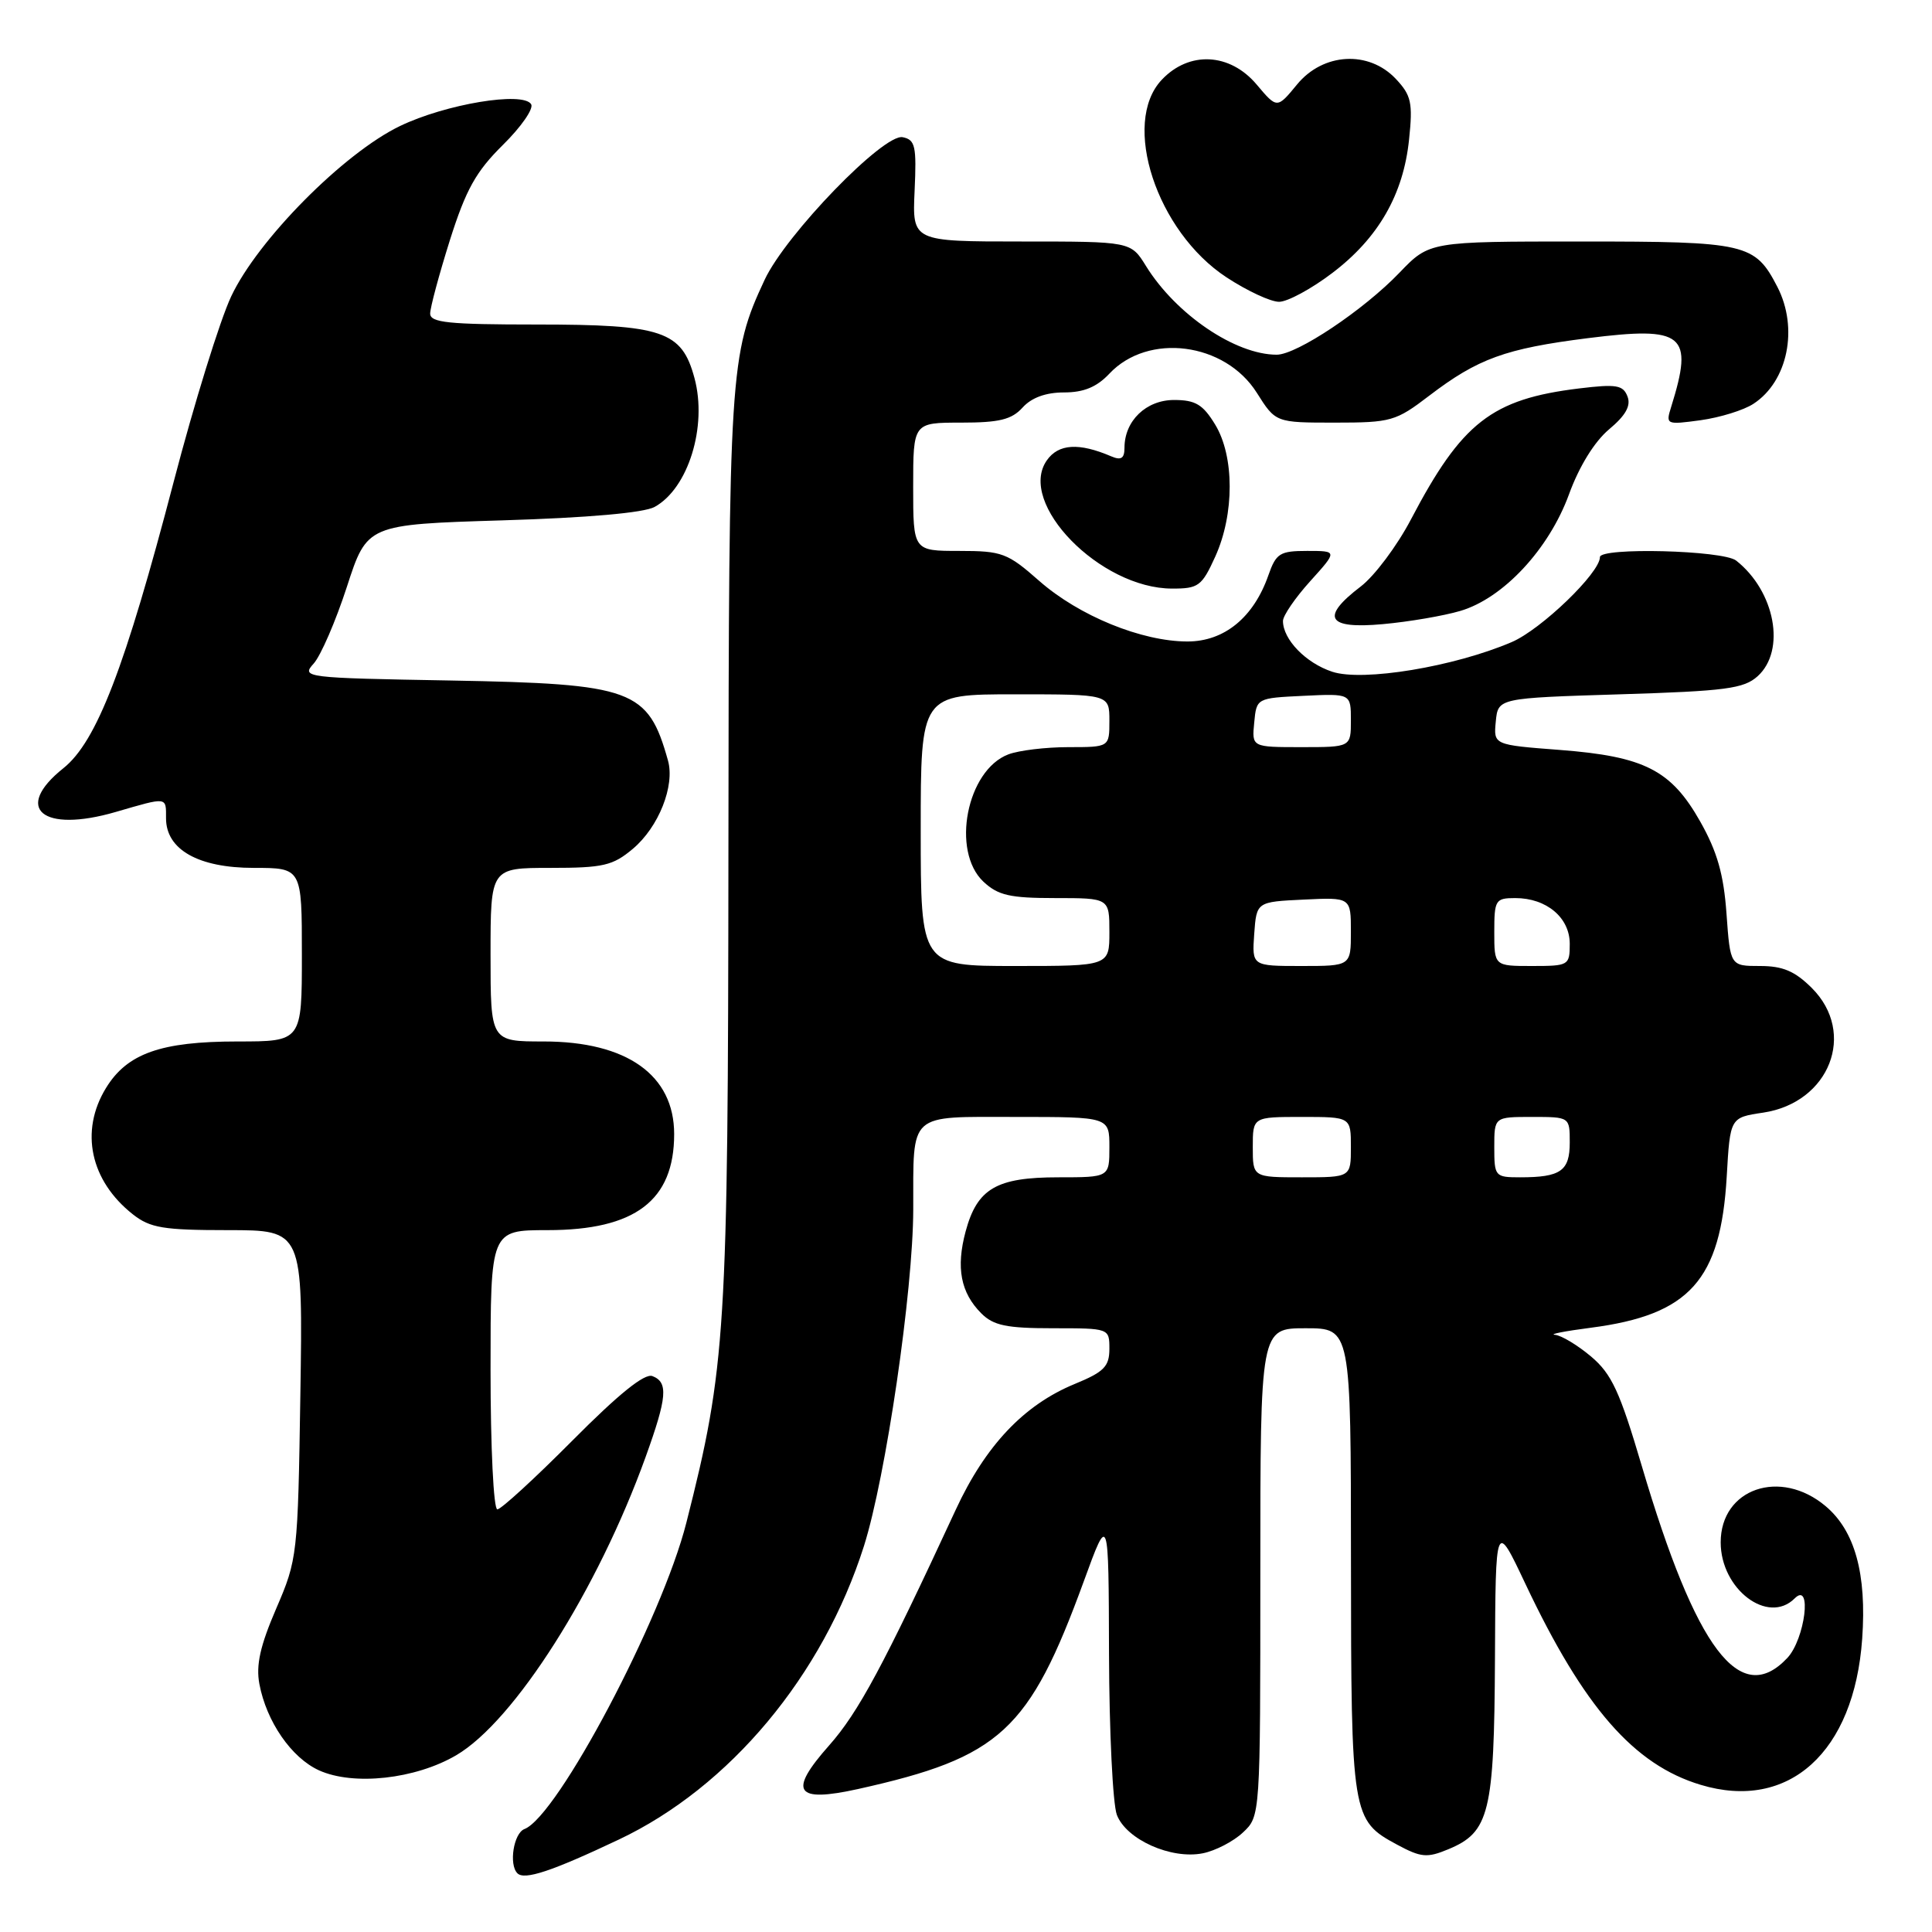 <?xml version="1.0" encoding="UTF-8" standalone="no"?>
<!DOCTYPE svg PUBLIC "-//W3C//DTD SVG 1.1//EN" "http://www.w3.org/Graphics/SVG/1.1/DTD/svg11.dtd" >
<svg xmlns="http://www.w3.org/2000/svg" xmlns:xlink="http://www.w3.org/1999/xlink" version="1.1" viewBox="0 0 256 256">
 <g >
 <path fill="currentColor"
d=" M 82.00 243.75 C 96.69 236.80 109.03 222.02 114.48 204.85 C 117.38 195.69 120.99 171.05 121.01 160.26 C 121.04 147.25 120.20 148.00 134.62 148.00 C 147.00 148.00 147.00 148.00 147.00 152.00 C 147.00 156.00 147.00 156.00 140.22 156.00 C 132.03 156.00 129.48 157.49 127.95 163.17 C 126.66 167.98 127.29 171.29 130.03 174.03 C 131.64 175.64 133.37 176.00 139.50 176.00 C 147.00 176.00 147.00 176.00 147.00 178.75 C 146.99 181.08 146.28 181.79 142.39 183.39 C 135.67 186.16 130.58 191.54 126.64 200.05 C 117.08 220.69 113.74 226.90 109.87 231.27 C 104.39 237.45 105.36 238.90 113.72 237.05 C 132.55 232.86 136.37 229.35 143.62 209.50 C 146.90 200.50 146.90 200.50 146.95 219.18 C 146.98 229.46 147.45 239.05 147.99 240.48 C 149.24 243.75 155.19 246.41 159.38 245.57 C 161.04 245.24 163.44 244.00 164.70 242.81 C 167.00 240.65 167.00 240.65 167.00 208.33 C 167.00 176.00 167.00 176.00 173.00 176.00 C 179.00 176.00 179.00 176.00 179.01 206.75 C 179.03 240.67 179.12 241.19 185.13 244.43 C 188.29 246.13 189.09 246.21 191.90 245.04 C 197.36 242.78 197.99 240.20 198.09 219.80 C 198.17 201.50 198.17 201.50 202.12 209.86 C 209.86 226.23 216.49 233.84 225.35 236.50 C 237.02 240.02 245.69 232.18 246.75 217.14 C 247.36 208.55 245.79 202.84 241.90 199.57 C 235.90 194.52 228.00 197.24 228.00 204.37 C 228.00 210.58 234.27 215.33 237.80 211.80 C 240.14 209.46 239.18 217.18 236.83 219.69 C 230.59 226.32 224.74 218.60 217.54 194.23 C 214.63 184.38 213.56 182.06 210.83 179.75 C 209.04 178.24 206.88 176.94 206.04 176.87 C 205.19 176.80 207.34 176.38 210.81 175.93 C 223.88 174.23 228.00 169.64 228.80 155.90 C 229.25 148.08 229.25 148.08 233.63 147.43 C 242.43 146.11 246.04 136.88 240.08 130.92 C 237.83 128.68 236.24 128.00 233.21 128.00 C 229.27 128.00 229.27 128.00 228.77 121.07 C 228.40 115.86 227.54 112.85 225.30 108.88 C 221.44 102.04 217.90 100.23 206.68 99.37 C 197.90 98.70 197.90 98.70 198.20 95.60 C 198.50 92.50 198.50 92.50 214.65 92.00 C 228.70 91.57 231.07 91.25 232.90 89.60 C 236.67 86.18 235.21 78.35 230.05 74.28 C 228.31 72.91 212.00 72.50 212.00 73.82 C 212.00 75.91 204.21 83.41 200.31 85.08 C 192.68 88.35 180.58 90.35 176.53 89.01 C 173.03 87.86 170.00 84.73 170.00 82.28 C 170.00 81.58 171.63 79.20 173.62 77.00 C 177.23 73.00 177.23 73.00 173.21 73.00 C 169.59 73.00 169.09 73.31 168.07 76.22 C 166.12 81.81 162.23 85.00 157.35 85.00 C 151.28 85.00 142.96 81.60 137.70 76.97 C 133.50 73.27 132.78 73.00 127.10 73.00 C 121.00 73.00 121.00 73.00 121.00 64.50 C 121.00 56.00 121.00 56.00 127.35 56.00 C 132.42 56.00 134.05 55.60 135.50 54.00 C 136.68 52.69 138.58 52.00 140.98 52.00 C 143.60 52.00 145.32 51.29 146.99 49.52 C 152.13 44.04 162.31 45.36 166.53 52.04 C 169.03 56.00 169.03 56.00 176.87 56.00 C 184.32 56.00 184.95 55.82 189.37 52.44 C 195.83 47.51 199.47 46.19 210.38 44.81 C 223.16 43.20 224.45 44.26 221.44 53.91 C 220.70 56.27 220.77 56.30 225.35 55.68 C 227.92 55.32 231.07 54.35 232.35 53.50 C 236.90 50.53 238.33 43.48 235.51 38.01 C 232.53 32.25 231.43 32.00 209.48 32.00 C 189.41 32.00 189.41 32.00 185.45 36.12 C 180.70 41.08 171.84 47.00 169.17 47.00 C 163.69 47.00 155.82 41.66 151.85 35.25 C 149.84 32.00 149.84 32.00 135.36 32.00 C 120.88 32.00 120.88 32.00 121.19 25.28 C 121.46 19.35 121.28 18.52 119.61 18.18 C 117.09 17.67 104.13 31.06 101.32 37.07 C 96.70 46.96 96.57 49.10 96.52 112.50 C 96.47 176.60 96.19 181.09 90.95 201.75 C 87.73 214.49 73.88 240.68 69.49 242.36 C 68.06 242.91 67.40 247.07 68.56 248.22 C 69.49 249.16 73.11 247.96 82.00 243.75 Z  M 60.45 232.58 C 68.16 228.06 79.18 210.71 85.55 193.05 C 88.40 185.14 88.57 183.16 86.45 182.34 C 85.41 181.94 82.00 184.69 75.85 190.88 C 70.87 195.89 66.39 200.00 65.90 200.00 C 65.40 200.00 65.00 191.79 65.00 181.50 C 65.00 163.00 65.00 163.00 72.55 163.00 C 84.16 163.00 89.33 159.08 89.33 150.27 C 89.33 142.45 83.06 138.00 72.05 138.00 C 65.00 138.00 65.00 138.00 65.00 126.50 C 65.00 115.00 65.00 115.00 72.92 115.00 C 79.94 115.00 81.19 114.71 83.86 112.47 C 87.28 109.59 89.45 104.12 88.51 100.77 C 85.87 91.33 83.88 90.61 59.68 90.17 C 40.33 89.83 39.90 89.77 41.56 87.93 C 42.50 86.89 44.48 82.32 45.96 77.77 C 48.64 69.50 48.64 69.50 66.57 68.95 C 77.89 68.61 85.33 67.95 86.74 67.17 C 91.20 64.72 93.75 56.49 92.02 50.09 C 90.34 43.85 87.82 43.00 71.05 43.00 C 59.45 43.00 57.00 42.75 57.00 41.55 C 57.00 40.76 58.18 36.38 59.61 31.83 C 61.74 25.11 63.06 22.74 66.63 19.21 C 69.06 16.82 70.74 14.39 70.38 13.81 C 69.31 12.08 59.04 13.79 53.00 16.70 C 45.54 20.29 34.14 31.80 30.63 39.28 C 29.14 42.45 25.72 53.48 23.03 63.78 C 16.57 88.49 12.81 98.27 8.40 101.79 C 1.69 107.14 5.60 110.42 15.33 107.59 C 22.25 105.58 22.00 105.55 22.00 108.43 C 22.00 112.58 26.29 115.00 33.63 115.00 C 40.00 115.00 40.00 115.00 40.00 126.50 C 40.00 138.00 40.00 138.00 31.47 138.00 C 21.31 138.00 16.83 139.59 14.03 144.19 C 10.55 149.89 11.96 156.46 17.61 160.91 C 19.90 162.71 21.64 163.00 30.20 163.00 C 40.14 163.00 40.14 163.00 39.80 184.75 C 39.47 206.12 39.41 206.62 36.60 213.14 C 34.47 218.08 33.90 220.64 34.37 223.14 C 35.31 228.13 38.62 232.92 42.27 234.58 C 46.84 236.65 55.04 235.75 60.45 232.58 Z  M 193.50 80.95 C 199.19 79.27 205.24 72.78 207.90 65.50 C 209.25 61.79 211.28 58.51 213.21 56.89 C 215.41 55.05 216.13 53.77 215.65 52.53 C 215.07 51.02 214.18 50.87 209.24 51.47 C 197.66 52.88 193.70 55.97 186.95 68.84 C 185.12 72.33 182.13 76.32 180.31 77.71 C 174.92 81.82 175.83 83.38 183.25 82.70 C 186.69 82.39 191.30 81.60 193.50 80.95 Z  M 161.03 73.75 C 163.58 68.12 163.58 60.46 161.01 56.25 C 159.39 53.59 158.40 53.00 155.57 53.00 C 151.87 53.00 149.00 55.76 149.00 59.33 C 149.00 60.74 148.56 61.03 147.25 60.47 C 142.96 58.63 140.25 58.80 138.71 61.00 C 134.74 66.67 145.78 77.98 155.30 77.99 C 158.80 78.00 159.25 77.67 161.03 73.75 Z  M 176.50 36.20 C 182.63 31.57 185.96 25.78 186.71 18.47 C 187.22 13.62 187.00 12.63 184.97 10.47 C 181.38 6.64 175.32 6.98 171.86 11.20 C 169.22 14.41 169.22 14.41 166.52 11.21 C 162.97 6.99 157.56 6.72 153.93 10.58 C 148.54 16.31 153.26 30.68 162.52 36.75 C 165.25 38.54 168.38 40.00 169.49 39.99 C 170.59 39.99 173.75 38.29 176.50 36.20 Z  M 166.00 152.00 C 166.00 148.00 166.00 148.00 172.50 148.00 C 179.00 148.00 179.00 148.00 179.00 152.00 C 179.00 156.00 179.00 156.00 172.50 156.00 C 166.00 156.00 166.00 156.00 166.00 152.00 Z  M 198.00 152.00 C 198.00 148.00 198.00 148.00 203.00 148.00 C 208.00 148.00 208.00 148.00 208.00 151.39 C 208.00 155.16 206.80 156.00 201.42 156.00 C 198.10 156.00 198.00 155.89 198.00 152.00 Z  M 122.00 110.00 C 122.00 92.00 122.00 92.00 134.50 92.00 C 147.00 92.00 147.00 92.00 147.00 95.50 C 147.00 99.00 147.00 99.00 141.57 99.00 C 138.58 99.00 135.00 99.43 133.61 99.96 C 128.10 102.05 126.00 112.77 130.31 116.83 C 132.25 118.64 133.81 119.00 139.81 119.00 C 147.00 119.00 147.00 119.00 147.00 123.50 C 147.00 128.00 147.00 128.00 134.50 128.00 C 122.00 128.00 122.00 128.00 122.00 110.00 Z  M 166.19 123.75 C 166.50 119.50 166.50 119.50 172.75 119.20 C 179.00 118.90 179.00 118.90 179.00 123.45 C 179.00 128.00 179.00 128.00 172.44 128.00 C 165.89 128.00 165.89 128.00 166.19 123.75 Z  M 198.00 123.50 C 198.00 119.25 198.15 119.00 200.78 119.00 C 204.92 119.00 208.00 121.59 208.00 125.06 C 208.00 127.92 207.87 128.00 203.00 128.00 C 198.00 128.00 198.00 128.00 198.00 123.50 Z  M 166.19 95.75 C 166.50 92.50 166.50 92.50 172.75 92.20 C 179.00 91.90 179.00 91.90 179.00 95.45 C 179.00 99.00 179.00 99.00 172.44 99.00 C 165.87 99.00 165.87 99.00 166.19 95.75 Z "/>
</g>
</svg>